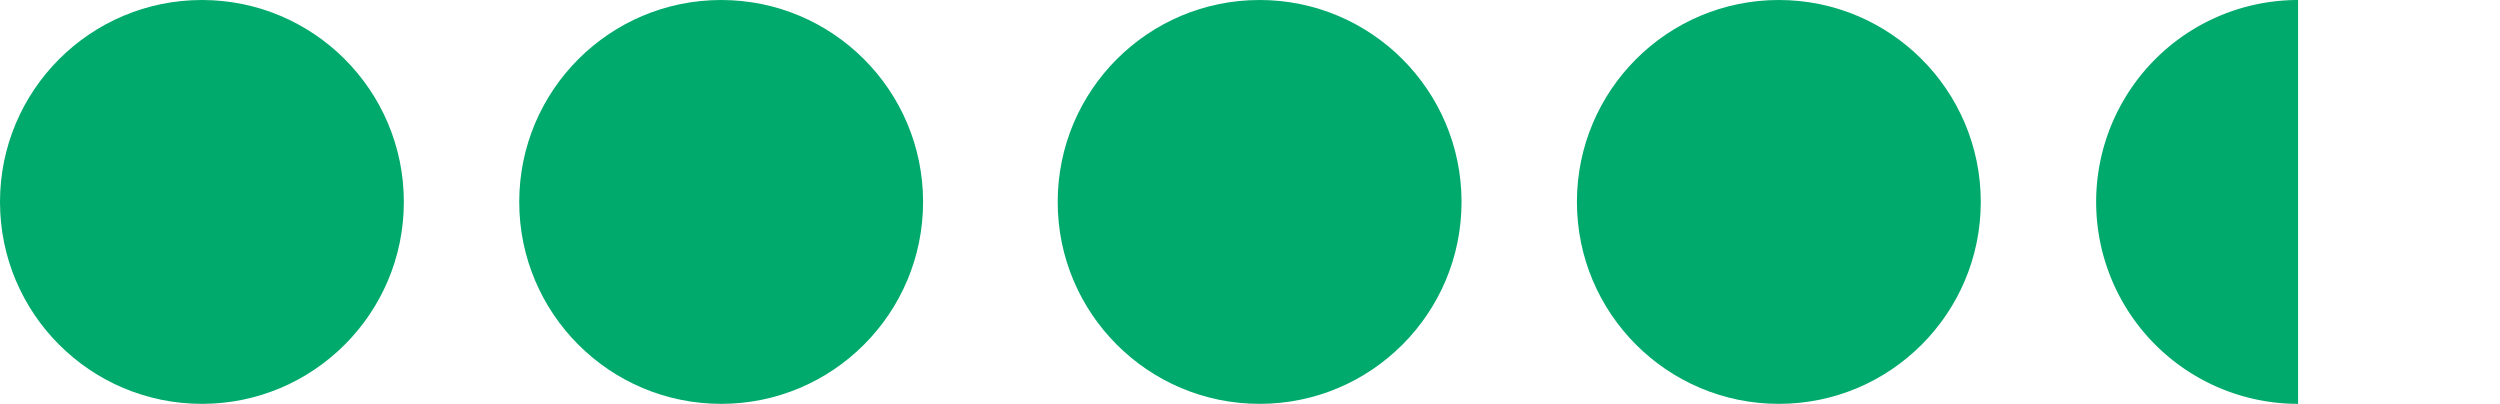 <svg width="130" height="21" fill="none" xmlns="http://www.w3.org/2000/svg"><path d="M119.5 0a10.499 10.499 0 100 21V0z" fill="#00AA6C"/><circle cx="92.5" cy="10.5" r="10.5" fill="#00AA6C"/><circle cx="65.5" cy="10.5" r="10.5" fill="#00AA6C"/><circle cx="37.5" cy="10.5" r="10.5" fill="#00AA6C"/><circle cx="10.5" cy="10.5" r="10.5" fill="#00AA6C"/></svg>